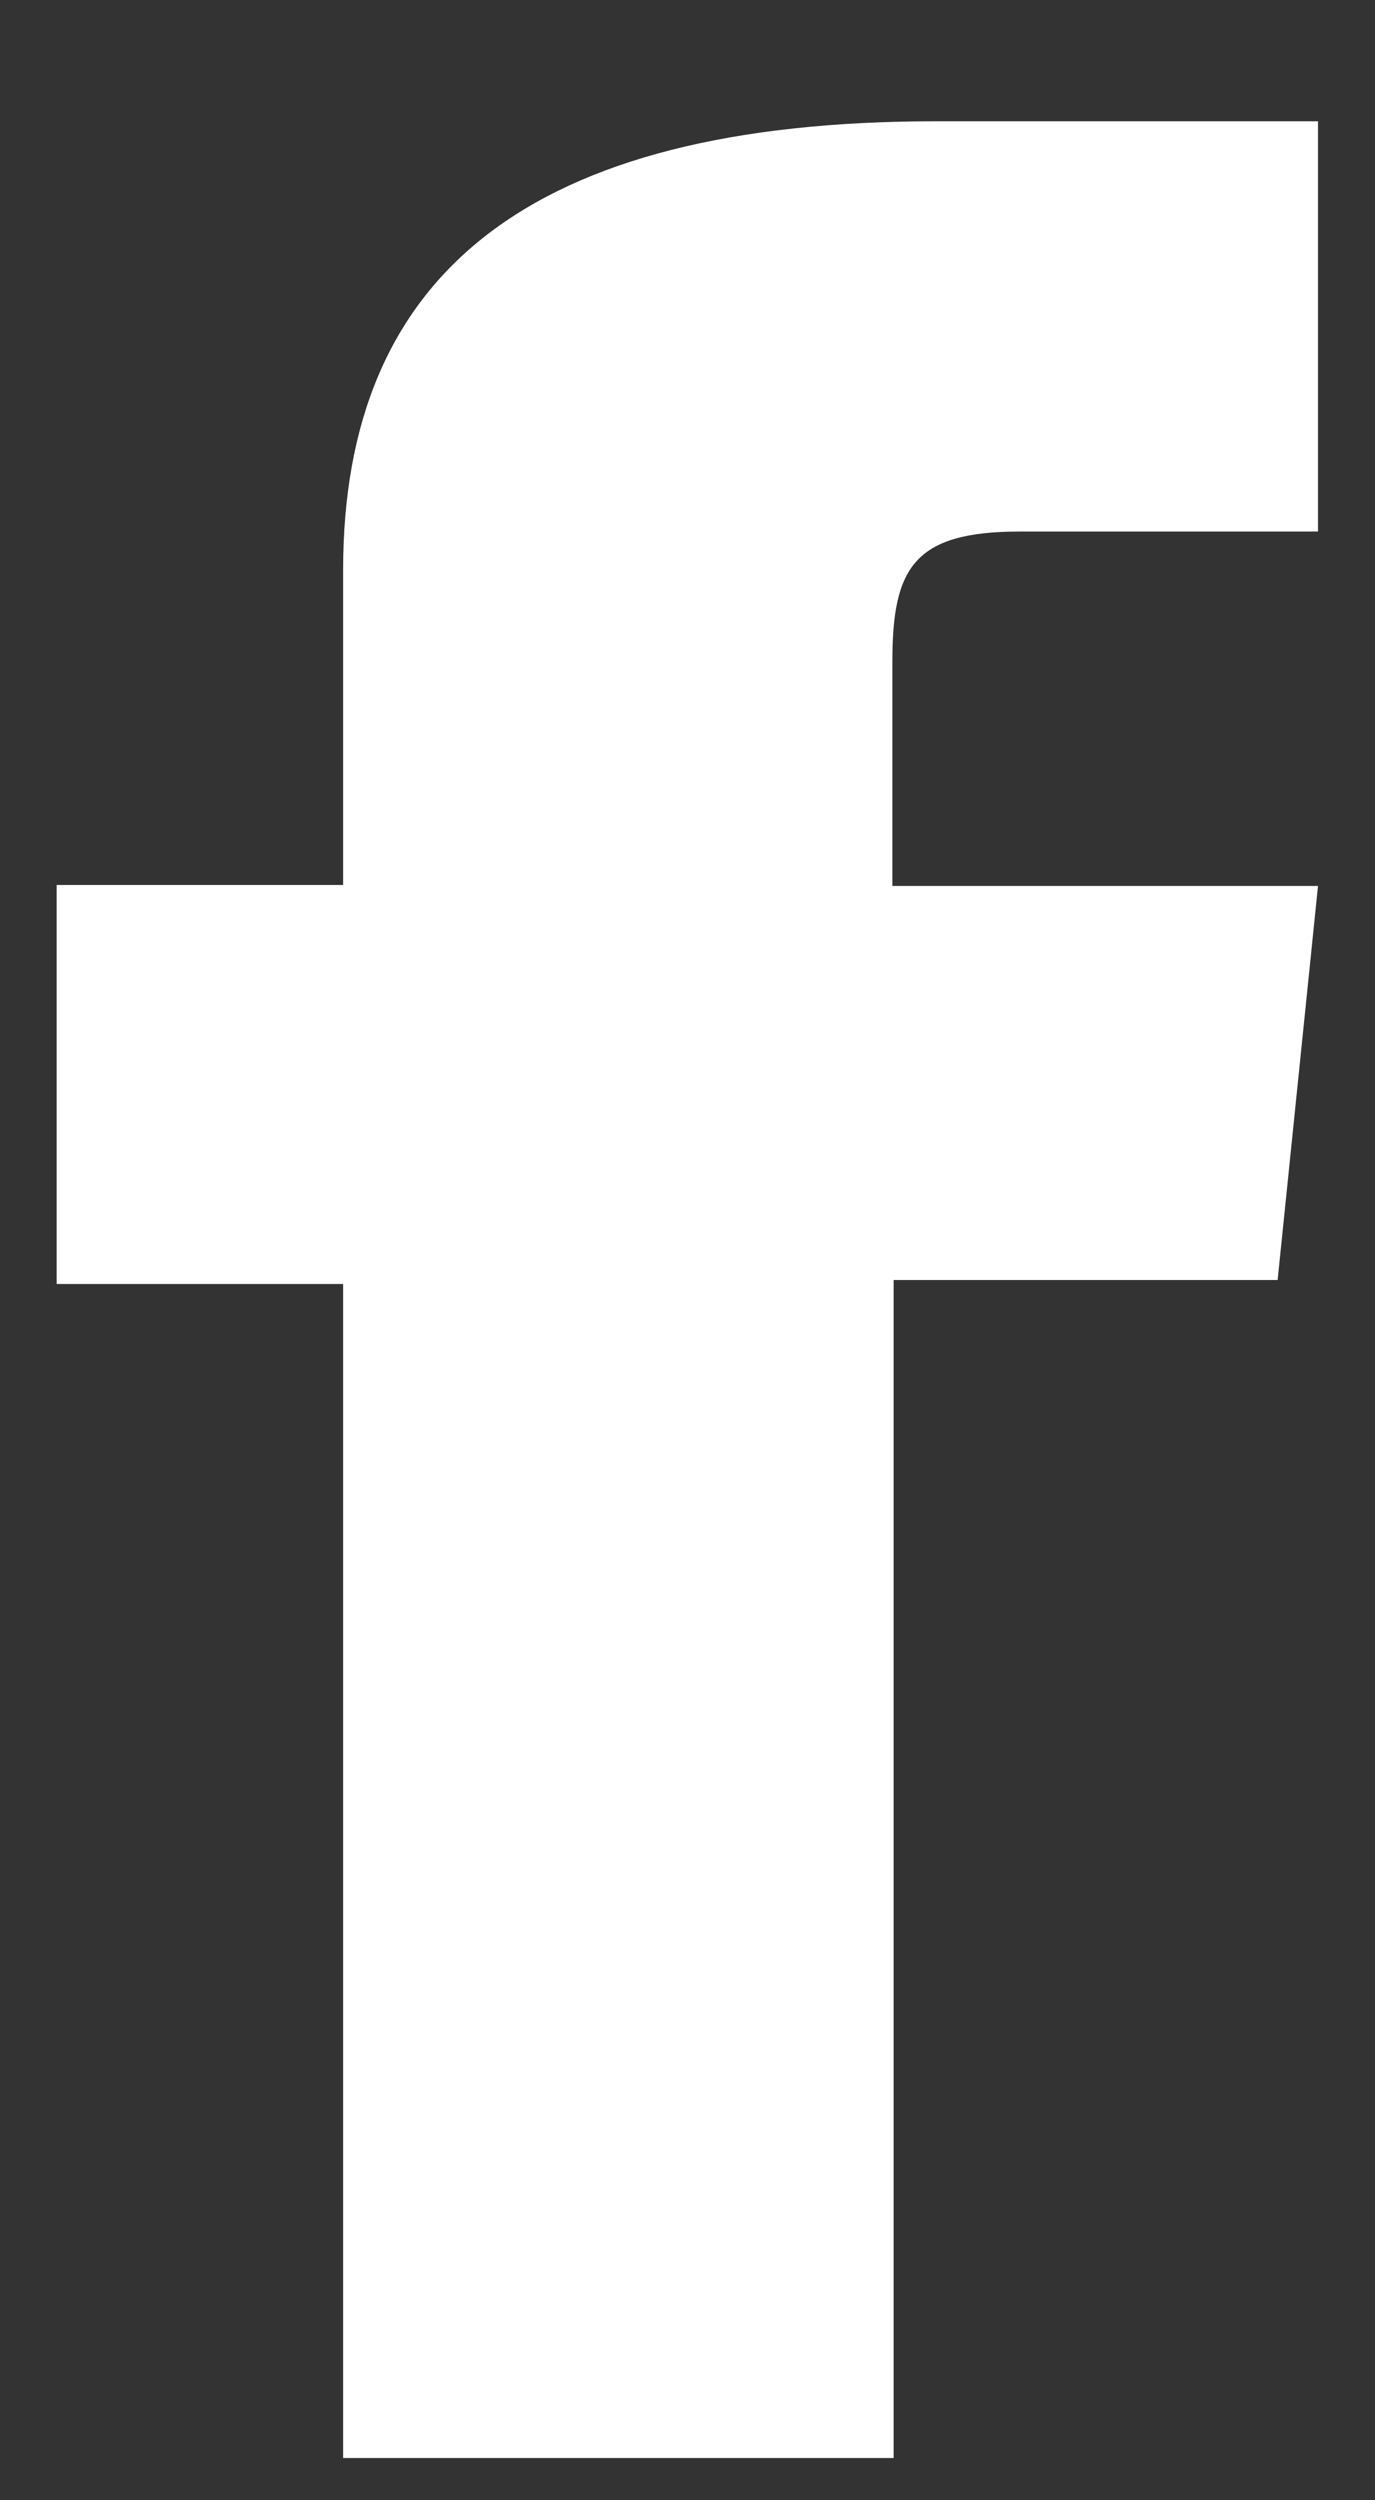 <svg width="11" height="20" viewBox="0 0 11 20" fill="none" xmlns="http://www.w3.org/2000/svg">
<rect x="0" y="0" width="11" height="20" fill="#333333" stroke="none"/>
<path d="M2.745 19.662H7.149V10.239H10.221L10.544 7.087H7.139V5.291C7.139 4.544 7.31 4.252 8.157 4.252H10.544V0.97H7.491C4.219 0.97 2.745 2.204 2.745 4.56V7.079H0.453V10.271H2.745V19.654V19.662Z" fill="white"/>
</svg>
